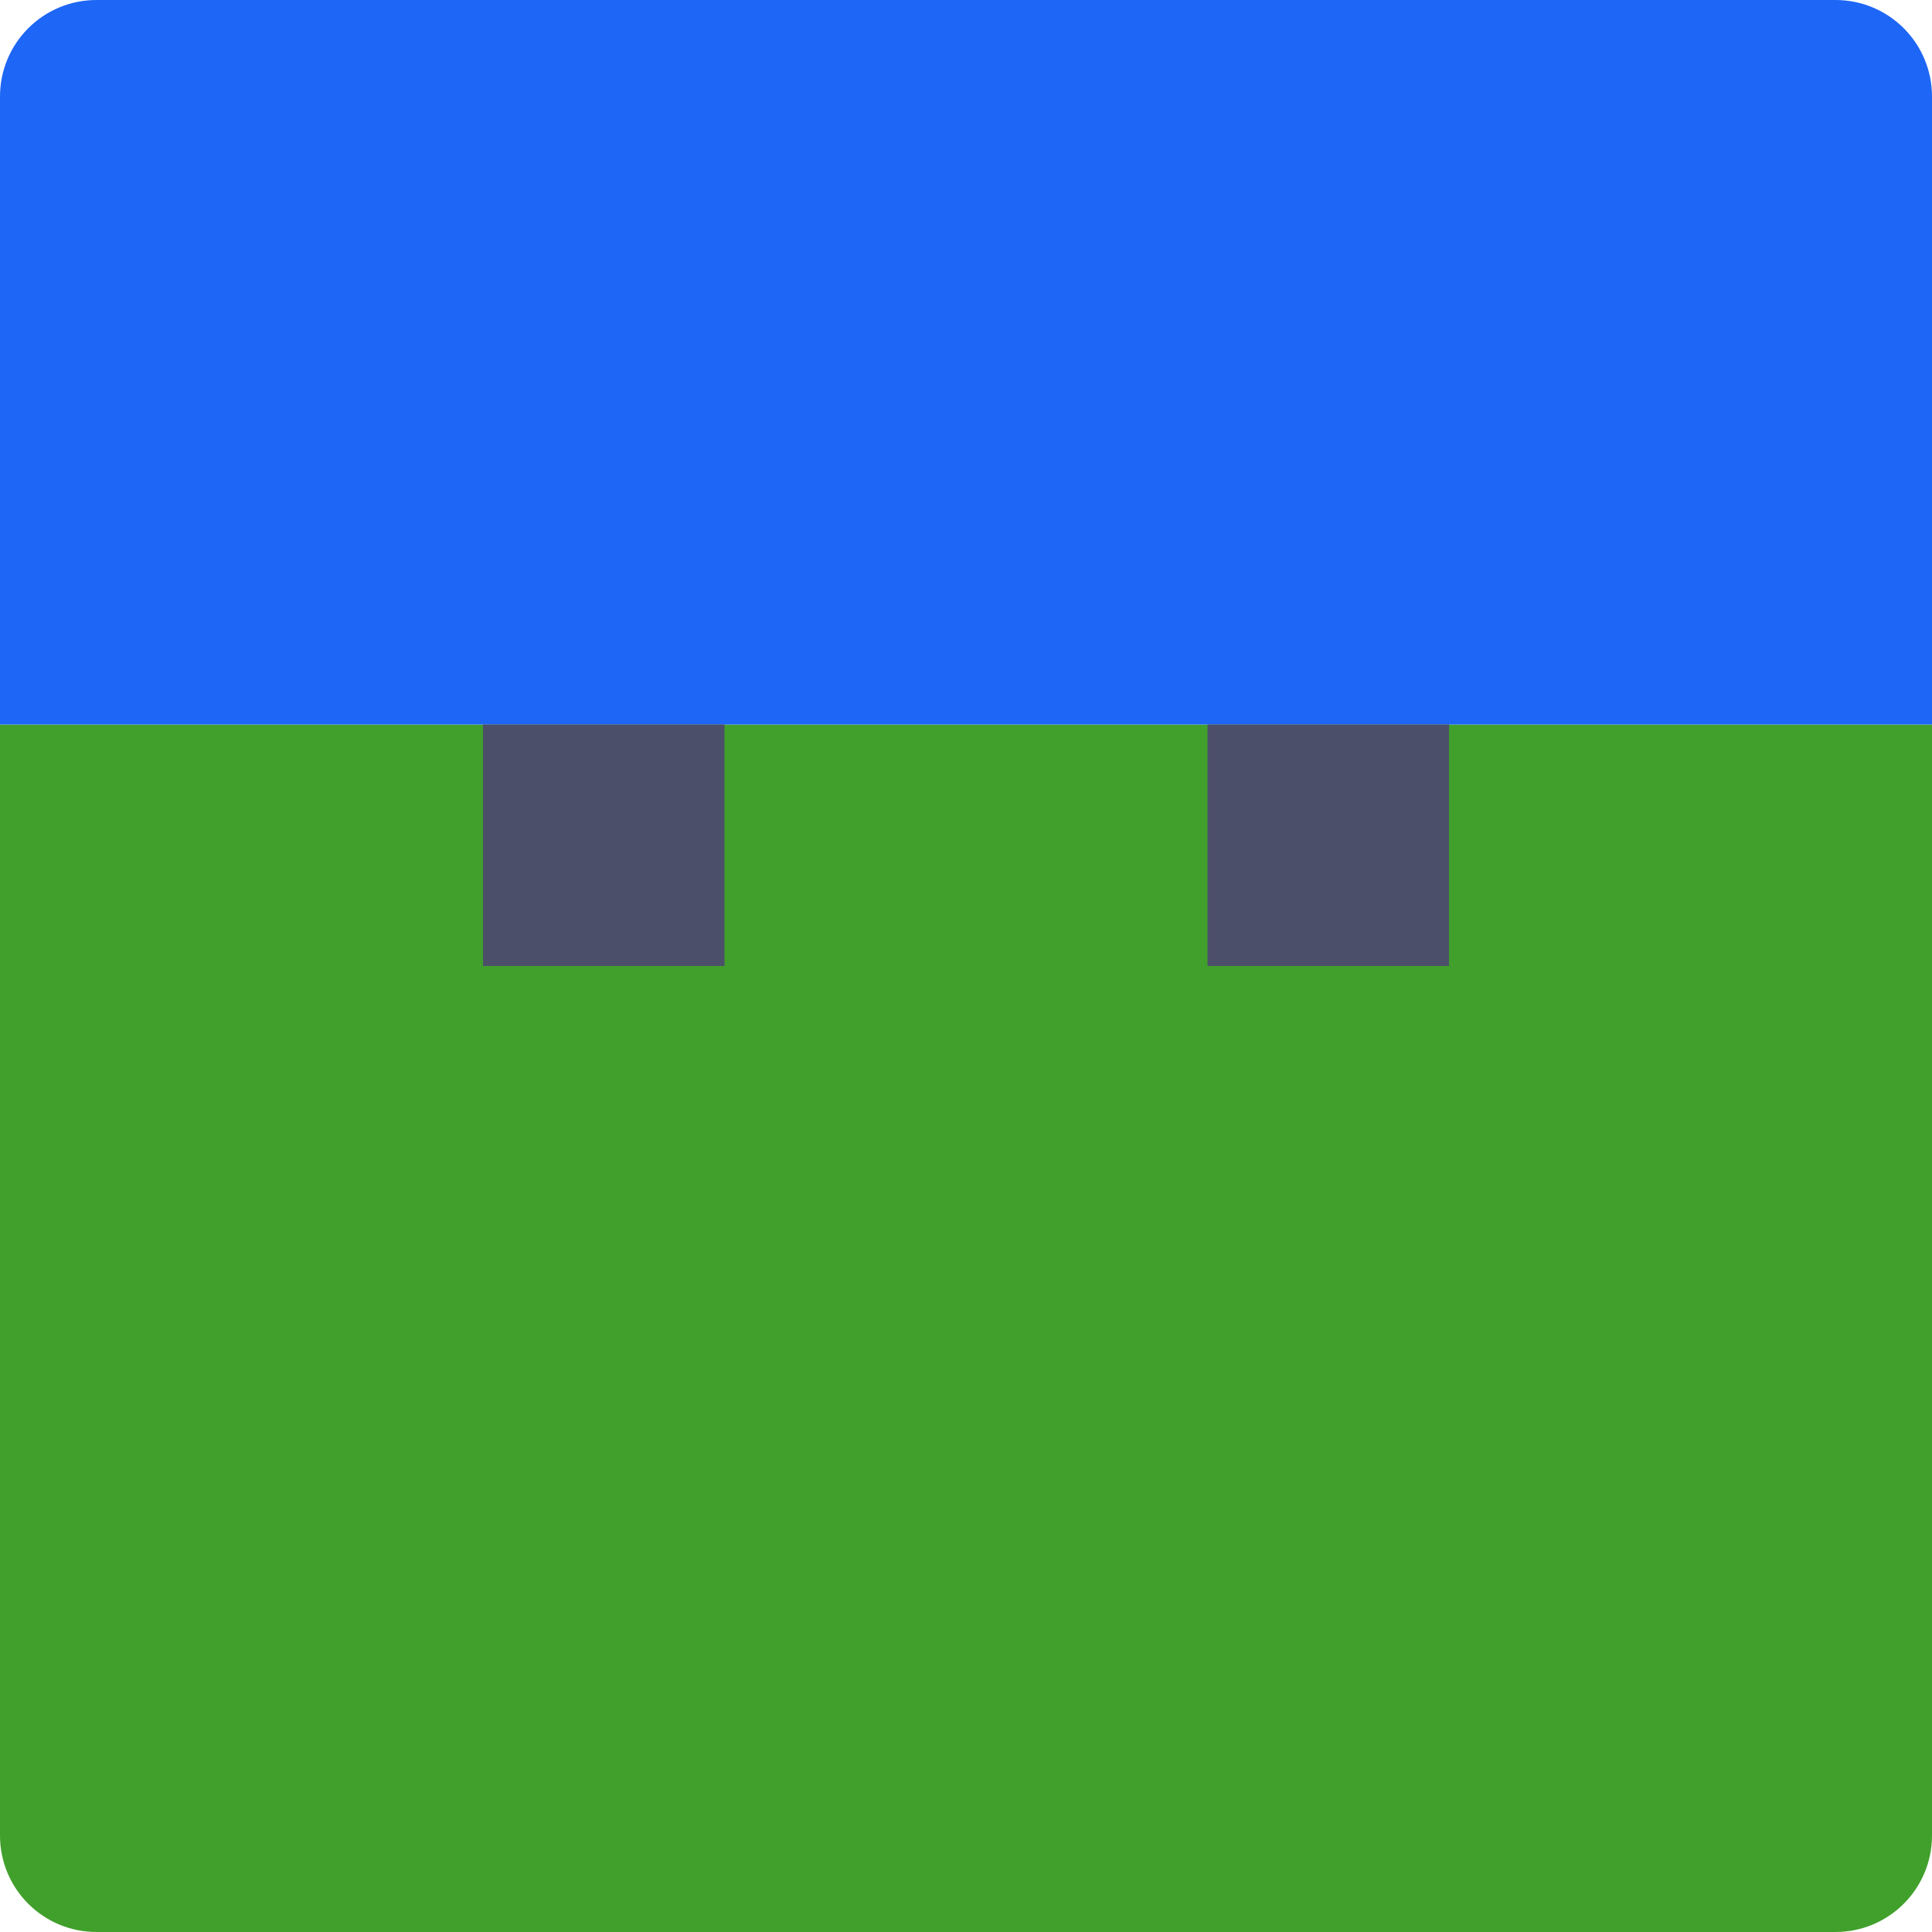 <svg xmlns="http://www.w3.org/2000/svg" width="16" height="16" version="1">
 <path style="fill:#40a02b" d="m 0,6 0,9.2 C 0,15.643 0.357,16 0.8,16 l 14.4,0 C 15.643,16 16,15.643 16,15.2 L 16,6 Z"/>
 <path style="fill:#1e66f5" d="M 16,6 16,0.8 C 16,0.357 15.643,0 15.2,0 L 0.8,0 C 0.357,0 0,0.357 0,0.8 L 0,6 Z"/>
 <rect style="fill:#4c4f69" width="2" height="2" x="4" y="6"/>
 <rect style="fill:#4c4f69" width="2" height="2" x="10" y="6"/>
</svg>

